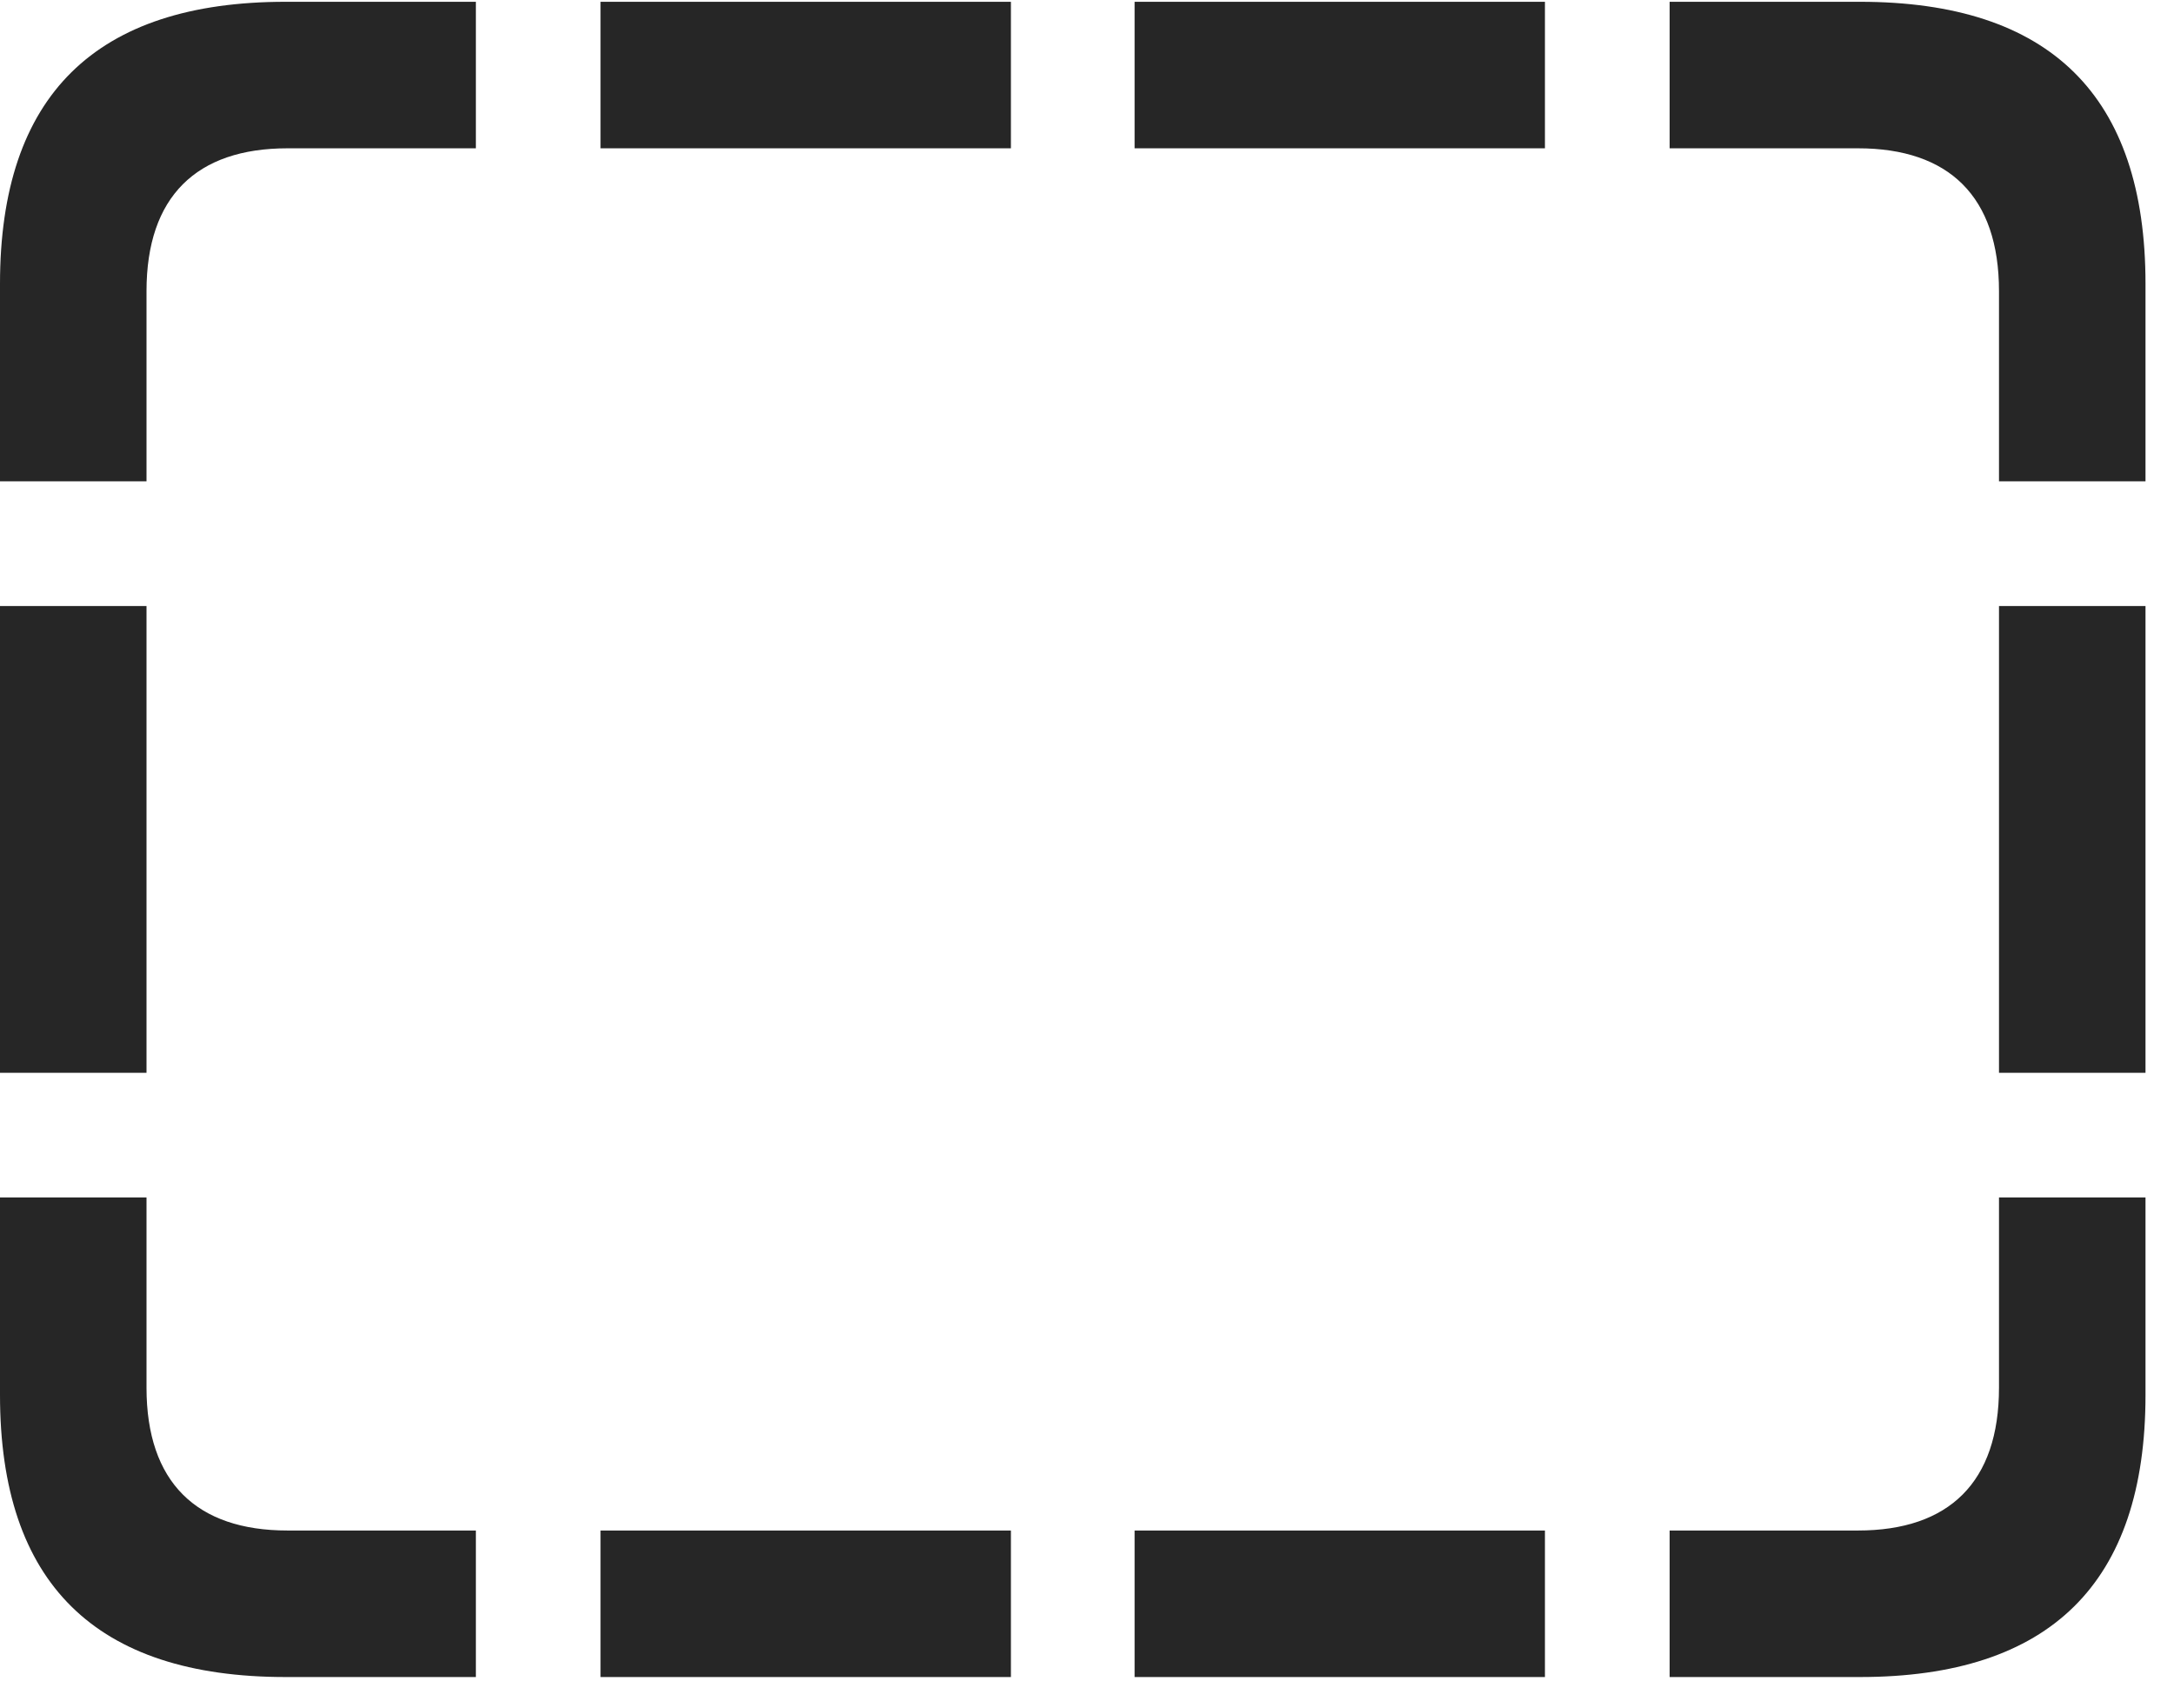 <svg width="28" height="22" viewBox="0 0 28 22" fill="none" xmlns="http://www.w3.org/2000/svg">
<path d="M0 6.199H1.887V3.75C1.887 2.531 2.531 1.91 3.703 1.91H6.129V0.023H3.68C1.23 0.023 0 1.23 0 3.656V6.199ZM0 13.816H1.887V7.805H0V13.816ZM3.68 21.598H6.129V19.711H3.703C2.531 19.711 1.887 19.09 1.887 17.871V15.422H0V17.965C0 20.391 1.23 21.598 3.68 21.598ZM7.734 21.598H13.02V19.711H7.734V21.598ZM14.613 21.598H19.898V19.711H14.613V21.598ZM23.953 21.598C26.402 21.598 27.633 20.391 27.633 17.965V15.422H25.746V17.871C25.746 19.09 25.102 19.711 23.93 19.711H21.504V21.598H23.953ZM27.633 6.199V3.656C27.633 1.23 26.402 0.023 23.953 0.023H21.504V1.91H23.93C25.102 1.91 25.746 2.531 25.746 3.75V6.199H27.633ZM27.633 13.816V7.805H25.746V13.816H27.633ZM7.734 1.91H13.02V0.023H7.734V1.91ZM14.613 1.91H19.898V0.023H14.613V1.91Z" fill="black" fill-opacity="0.85"/>
</svg>
